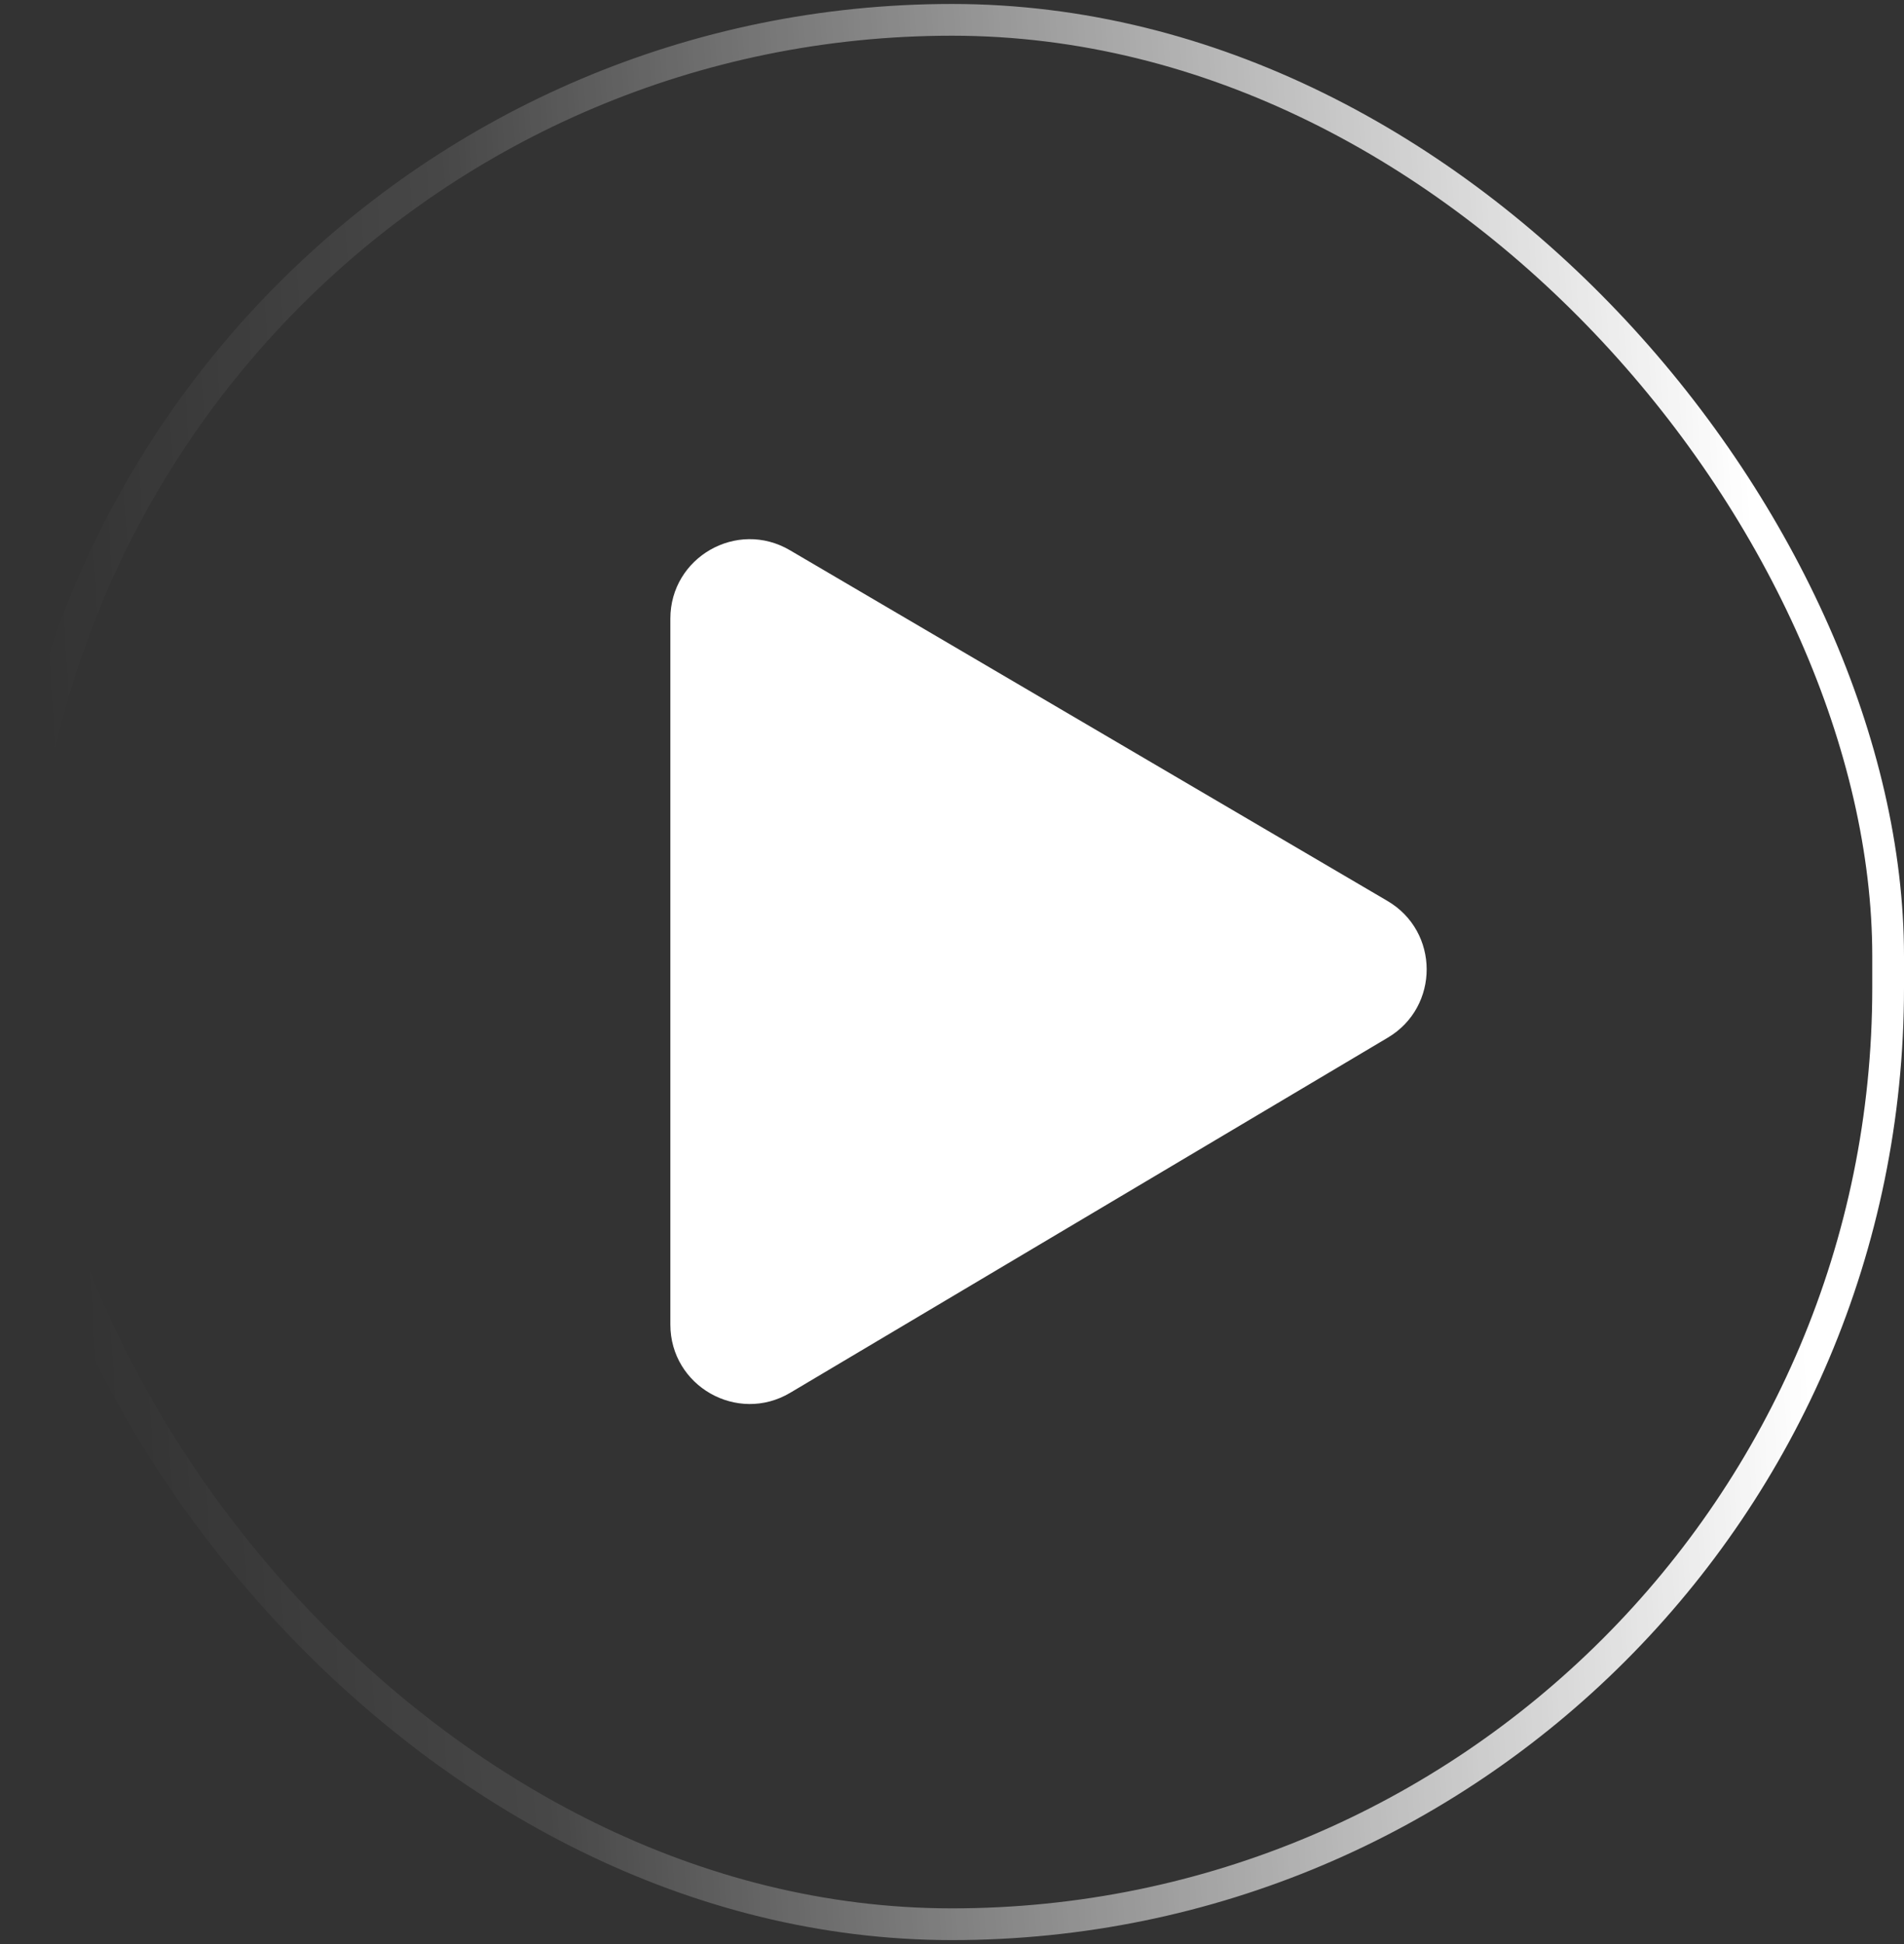 <svg width="240" height="245" viewBox="0 0 240 245" fill="none" xmlns="http://www.w3.org/2000/svg">
<rect x="0" y="0" width="240" height="245" fill="#333333" stroke="none"/>
<rect x="2" y="2.5" width="236" height="240" rx="118" stroke="url(#paint0_linear_9223_7025)" stroke-width="4"/>
<path d="M84.5 166.927V77.963C84.5 70.233 92.895 65.426 99.561 69.338L174.893 113.544C181.458 117.396 181.484 126.878 174.94 130.765L99.608 175.524C92.942 179.484 84.5 174.68 84.5 166.927Z" fill="white"/>
<defs>
<linearGradient id="paint0_linear_9223_7025" x1="223.2" y1="101.76" x2="7.327" y2="115.98" gradientUnits="userSpaceOnUse">
<stop stop-color="white"/>
<stop offset="0.747" stop-color="white" stop-opacity="0.1"/>
<stop offset="1" stop-color="white" stop-opacity="0"/>
</linearGradient>
</defs>
</svg>
